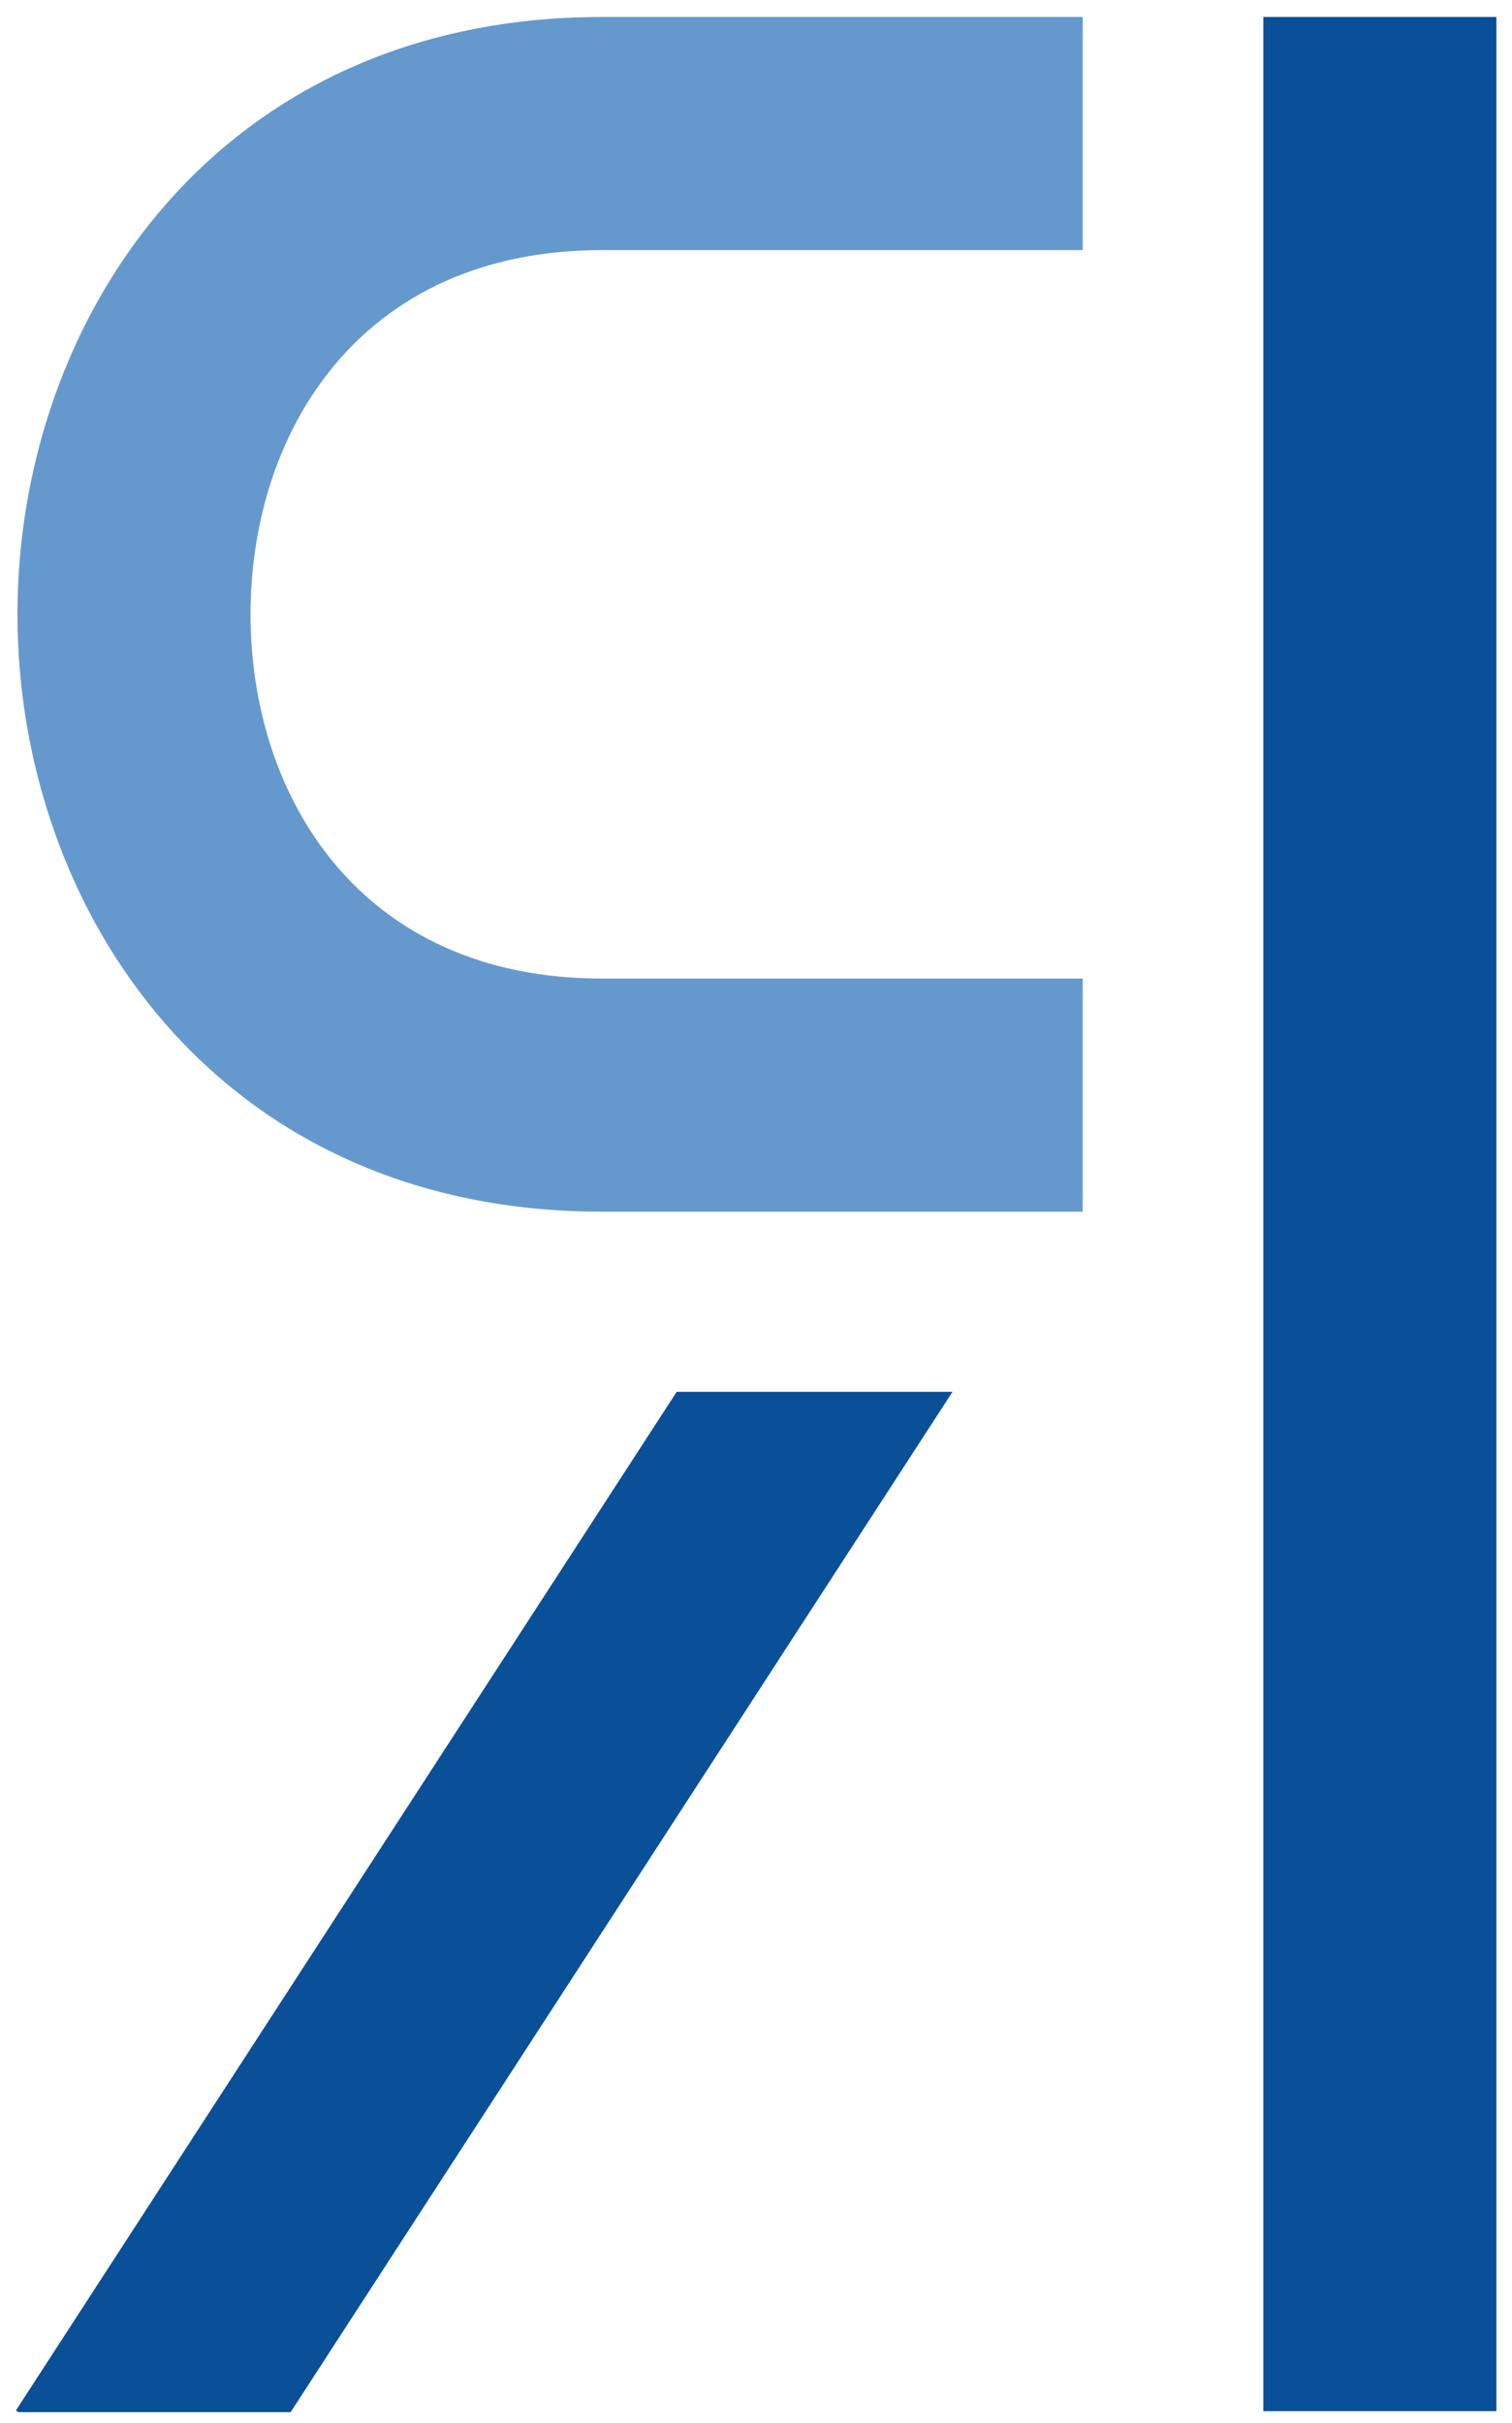 <?xml version="1.0" encoding="UTF-8" standalone="no"?>
<!DOCTYPE svg PUBLIC "-//W3C//DTD SVG 1.1//EN" "http://www.w3.org/Graphics/SVG/1.1/DTD/svg11.dtd">
<svg width="100%" height="100%" viewBox="0 0 1081 1732" version="1.1" xmlns="http://www.w3.org/2000/svg" xmlns:xlink="http://www.w3.org/1999/xlink" xml:space="preserve" xmlns:serif="http://www.serif.com/" style="fill-rule:evenodd;clip-rule:evenodd;stroke-linejoin:round;stroke-miterlimit:2;">
    <g transform="matrix(1,0,0,1,-3,-178)">
        <g id="Letter-Logo" transform="matrix(0.906,0,0,0.887,1549.33,155.242)">
            <rect x="-1705.5" y="26.504" width="1191.79" height="1950.81" style="fill:none;"/>
            <g id="Layer-1" serif:id="Layer 1" transform="matrix(4.598,0,0,4.697,-1707.9,11.036)">
                <g transform="matrix(1,0,0,1,0,2.882)">
                    <rect x="217.062" y="3.146" width="40" height="410.826" style="fill:rgb(10,80,152);"/>
                </g>
                <g transform="matrix(1,0,0,1,186.062,6.029)">
                    <path d="M0,205L-82.494,205C-148.357,205 -182.818,153.436 -182.818,102.5C-182.818,51.564 -148.357,0 -82.494,0L0,0L0,40L-82.494,40C-124.166,40 -142.818,71.391 -142.818,102.5C-142.818,133.609 -124.166,165 -82.494,165L0,165L0,205Z" style="fill:rgb(101,153,206);fill-rule:nonzero;"/>
                </g>
                <g transform="matrix(1,0,0,1,50.127,241.938)">
                    <path d="M0,175.083L113.594,0L66.256,0L-47.147,174.789L-46.693,175.083L0,175.083Z" style="fill:rgb(10,80,152);fill-rule:nonzero;"/>
                </g>
            </g>
        </g>
    </g>
</svg>
